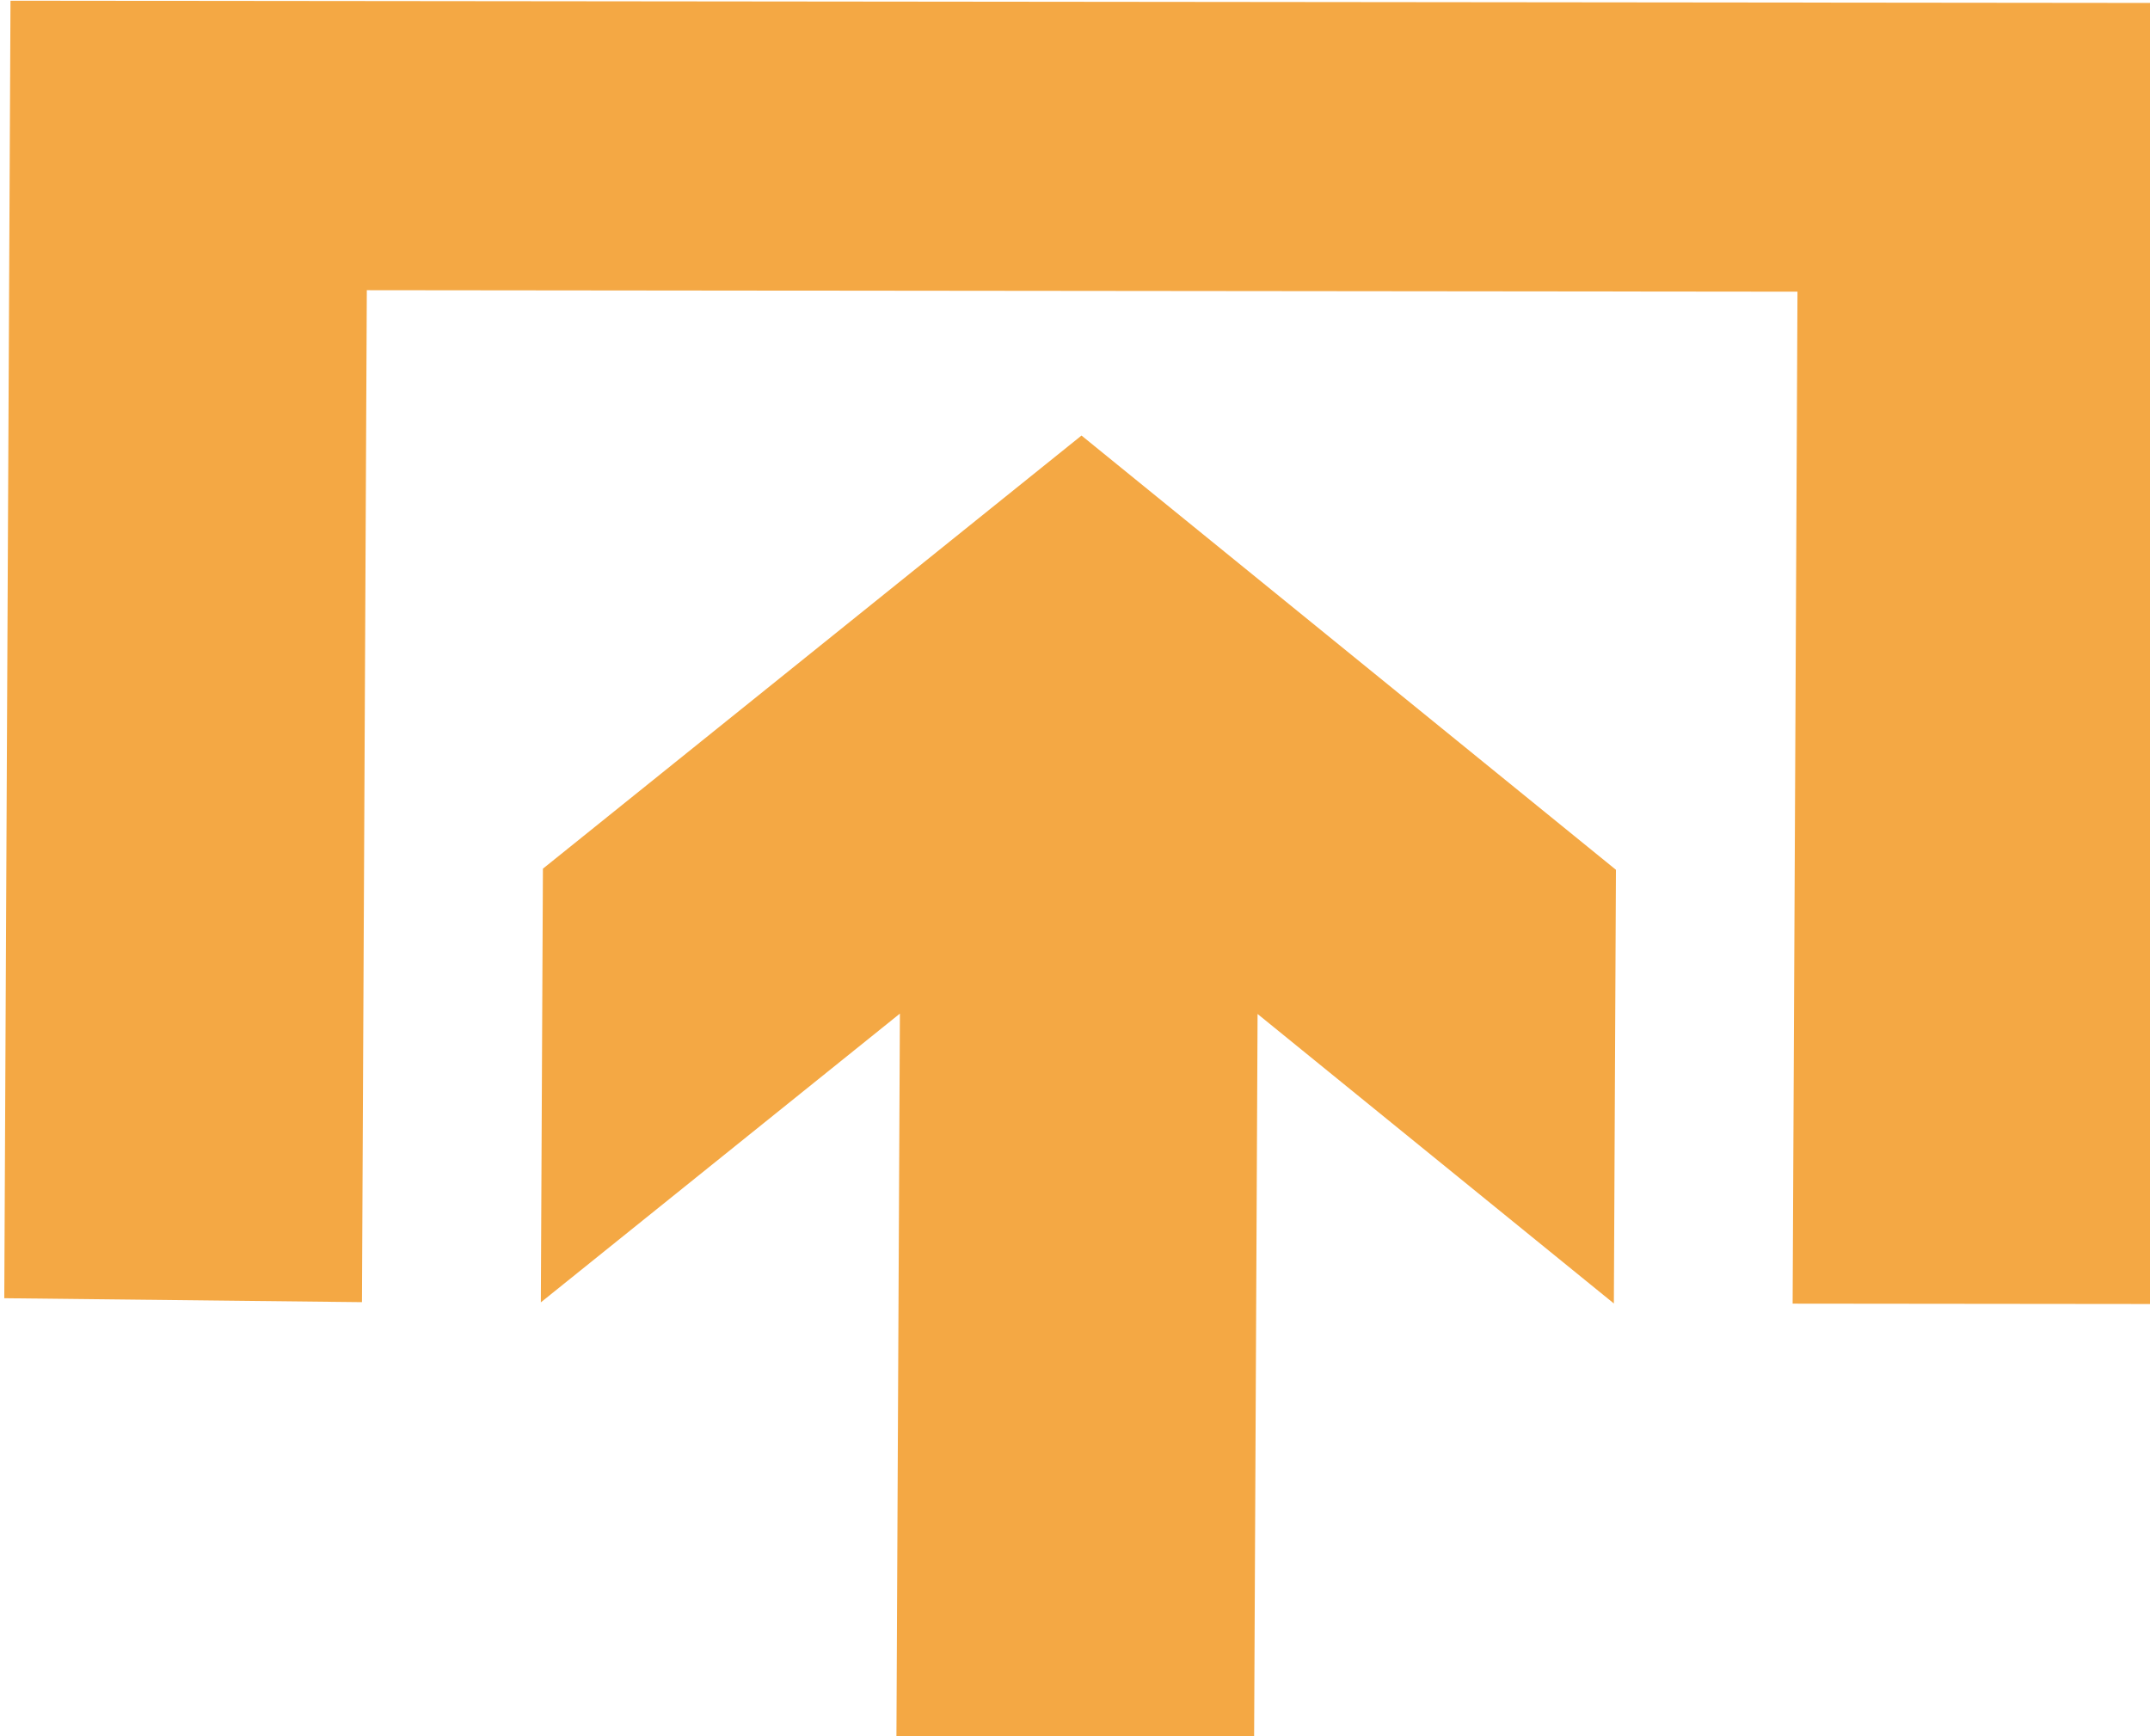 <?xml version="1.0" encoding="UTF-8" standalone="no"?>
<!-- Created with Inkscape (http://www.inkscape.org/) -->

<svg
   width="110.117mm"
   height="88.952mm"
   viewBox="0 0 110.117 88.952"
   version="1.1"
   id="svg5"
   xml:space="preserve"
   xmlns:inkscape="http://www.inkscape.org/namespaces/inkscape"
   xmlns:sodipodi="http://sodipodi.sourceforge.net/DTD/sodipodi-0.dtd"
   xmlns="http://www.w3.org/2000/svg"
   xmlns:svg="http://www.w3.org/2000/svg"><sodipodi:namedview
     id="namedview7"
     pagecolor="#ffffff"
     bordercolor="#000000"
     borderopacity="0.25"
     inkscape:showpageshadow="2"
     inkscape:pageopacity="0.0"
     inkscape:pagecheckerboard="0"
     inkscape:deskcolor="#d1d1d1"
     inkscape:document-units="mm"
     showgrid="false" /><defs
     id="defs2"><style
       type="text/css"
       id="style2">  .fil0 {fill:black} .fil2 {fill:#FF0009} .fil1 {fill:#E31E25;fill-rule:nonzero}  </style><style
       type="text/css"
       id="style2-3">  .fil0 {fill:black} .fil2 {fill:#FF0009} .fil1 {fill:#E31E25;fill-rule:nonzero}  </style><style
       type="text/css"
       id="style2-0">  .fil0 {fill:black} .fil2 {fill:#FF0009} .fil1 {fill:#E31E25;fill-rule:nonzero}  </style></defs><g
     inkscape:label="Warstwa 1"
     inkscape:groupmode="layer"
     id="layer1"
     transform="translate(-489.944,-63.386)"><g
       transform="matrix(0.002,-0.418,0.517,5.3604646e-4,278.112,252.989)"
       id="g1023"
       style="fill:#F4A844;fill-opacity:1"><path
         d="m 295.02,409.02 -0.438,35.433 h 124.02 v 141.73 h -124.02 v 35.433 h 159.45 v -212.6 h -159.01 z"
         fill-rule="evenodd"
         id="path1019"
         style="fill:#F4A844;fill-opacity:1" /><path
         d="m 241.43,533.04 88.583,-10e-6 -35.433,35.433 53.15,-10e-6 53.15,-53.15 -53.15,-53.15 h -53.15 l 35.433,35.433 H 241.43 v 35.433 z"
         id="path1021"
         style="fill:#F4A844;fill-opacity:1"
         transform="translate(-2.3950574e-5)"
         inkscape:label="path1021" /></g></g></svg>
